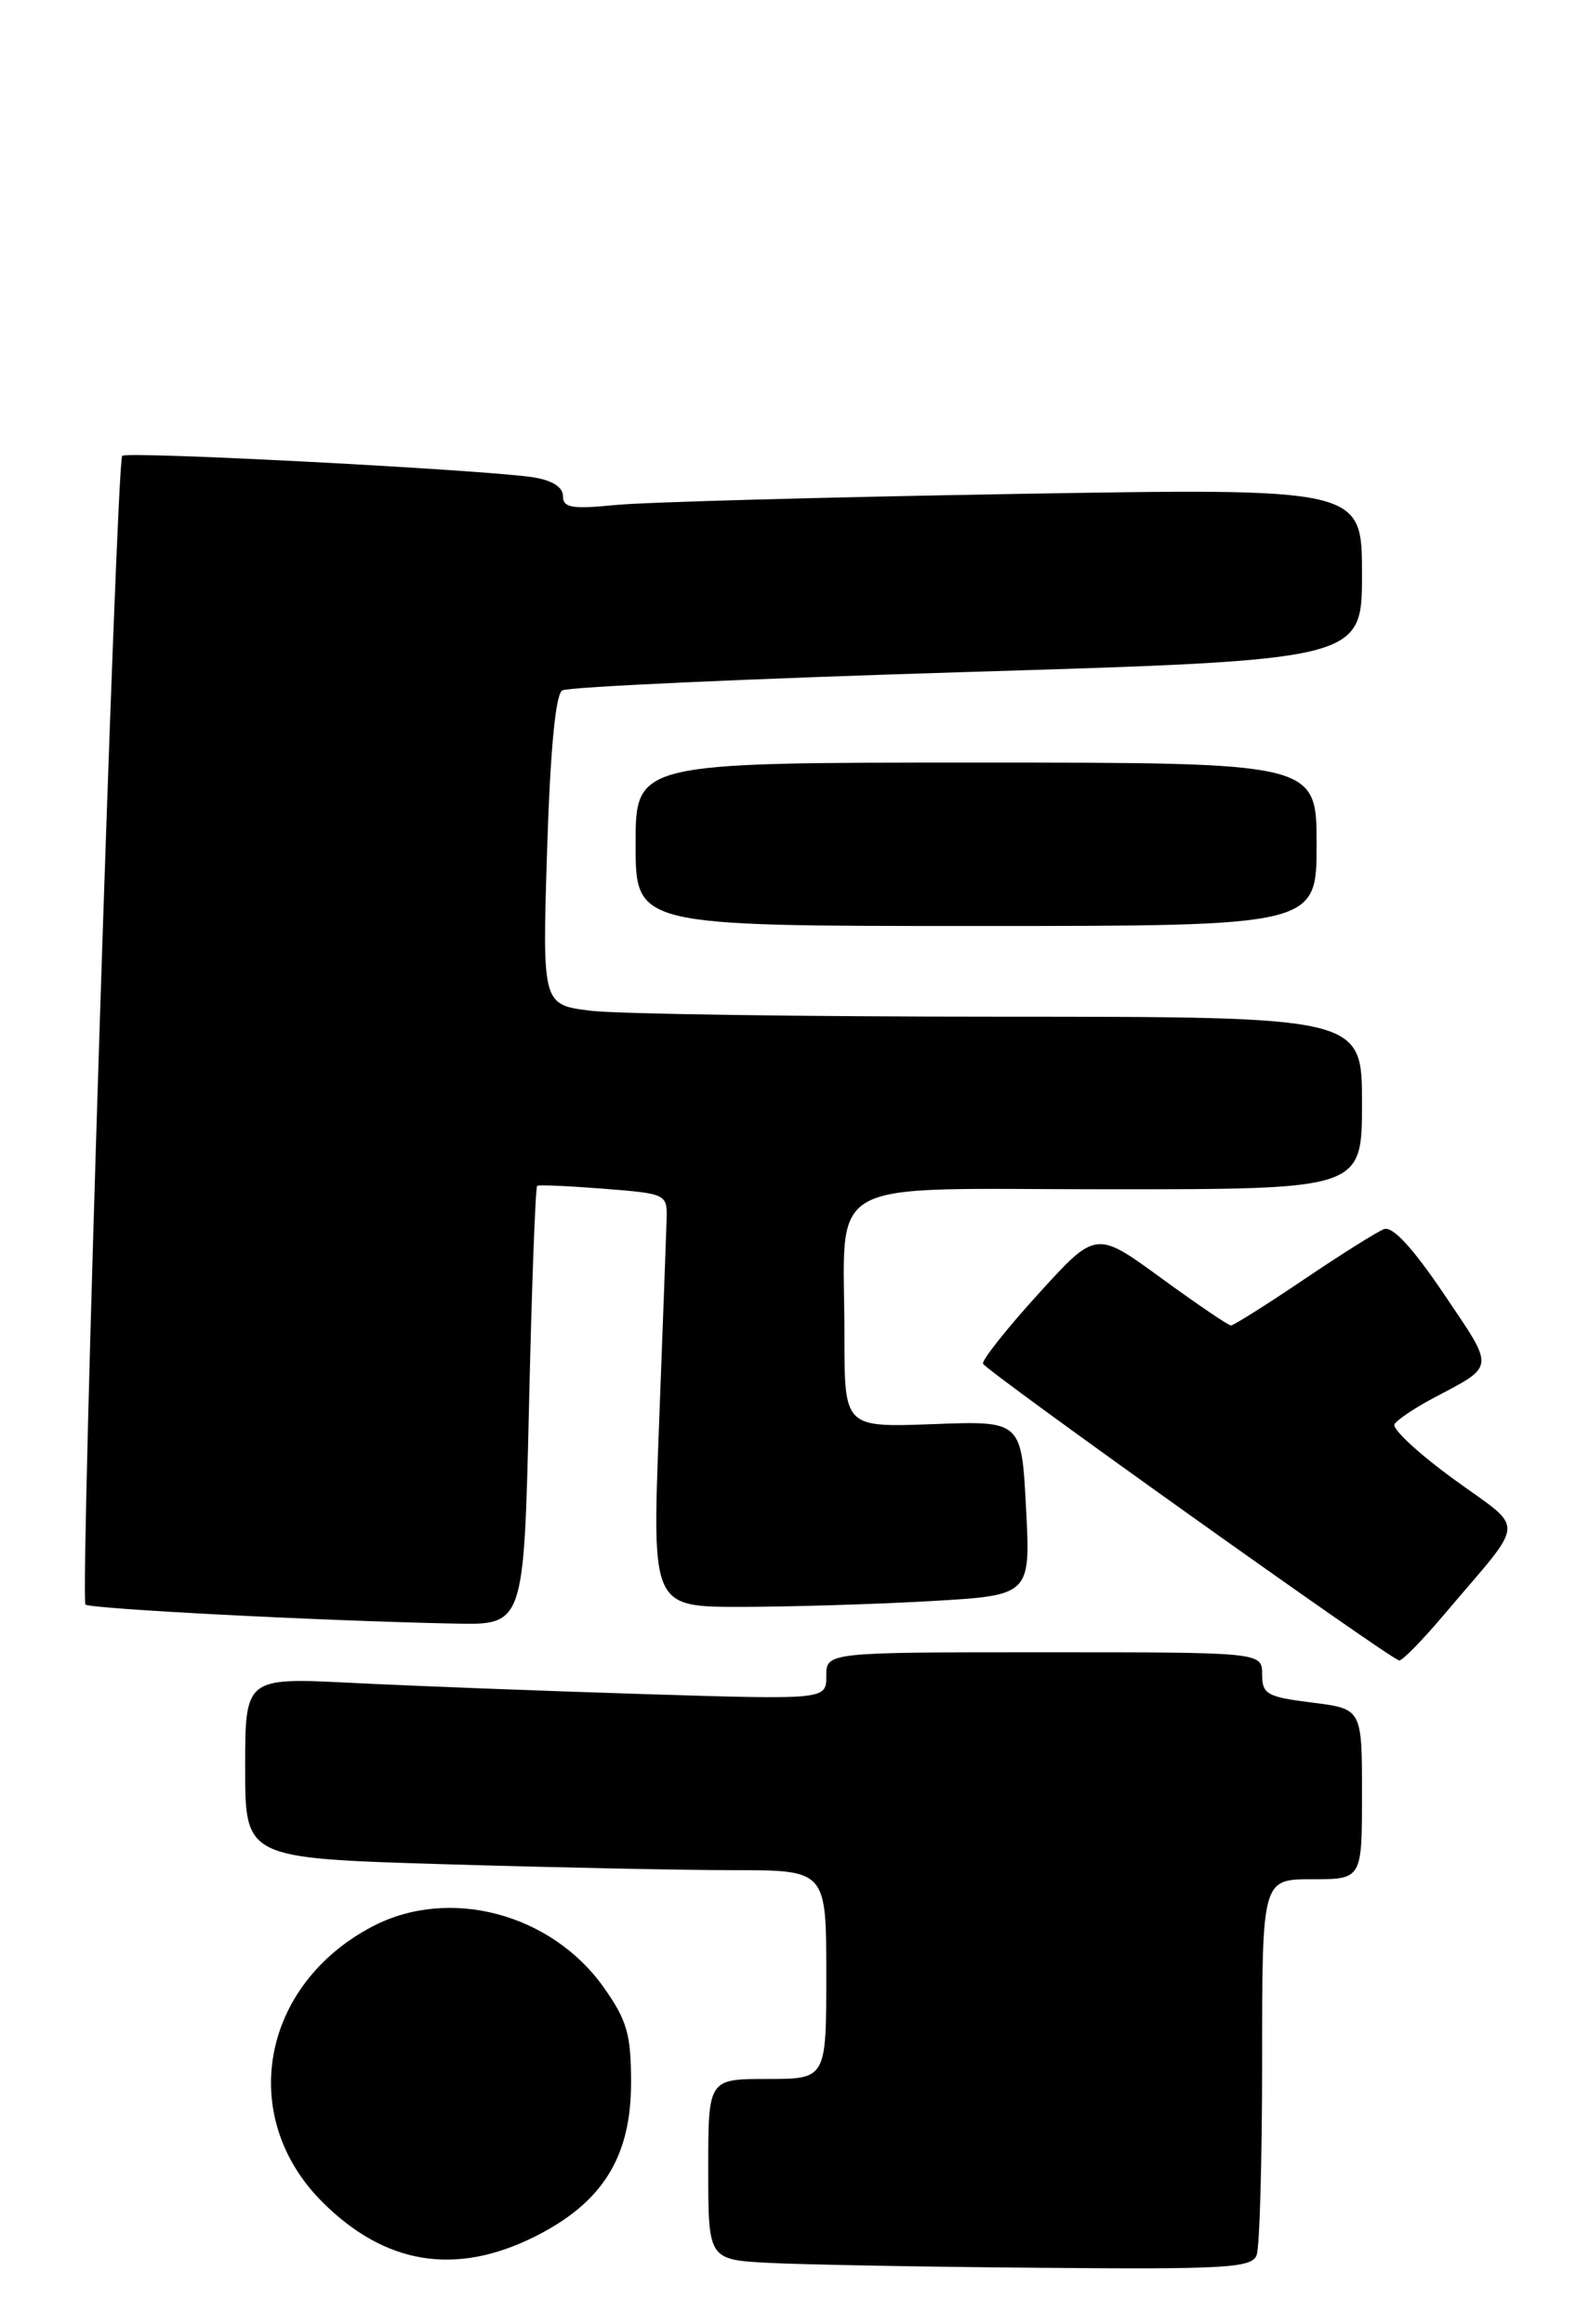 <?xml version="1.0" encoding="UTF-8" standalone="no"?>
<!DOCTYPE svg PUBLIC "-//W3C//DTD SVG 1.1//EN" "http://www.w3.org/Graphics/SVG/1.1/DTD/svg11.dtd" >
<svg xmlns="http://www.w3.org/2000/svg" xmlns:xlink="http://www.w3.org/1999/xlink" version="1.1" viewBox="0 0 175 256">
 <g >
 <path fill="currentColor"
d=" M 138.39 248.42 C 138.73 247.55 139.00 237.87 139.00 226.92 C 139.00 207.00 139.00 207.00 144.50 207.00 C 150.00 207.00 150.00 207.00 150.00 197.62 C 150.00 188.23 150.00 188.23 144.50 187.54 C 139.53 186.92 139.00 186.62 139.00 184.43 C 139.00 182.00 139.00 182.00 115.00 182.00 C 91.00 182.00 91.00 182.00 91.00 184.62 C 91.00 187.23 91.00 187.23 70.75 186.60 C 59.61 186.25 45.21 185.70 38.75 185.37 C 27.00 184.78 27.00 184.78 27.00 194.73 C 27.00 204.68 27.00 204.68 48.75 205.34 C 60.71 205.70 75.11 206.00 80.75 206.00 C 91.00 206.00 91.00 206.00 91.00 217.50 C 91.00 229.00 91.00 229.00 84.50 229.00 C 78.00 229.00 78.00 229.00 78.00 238.95 C 78.00 248.91 78.00 248.91 84.75 249.26 C 88.46 249.45 101.91 249.70 114.64 249.80 C 134.94 249.98 137.86 249.81 138.39 248.42 Z  M 58.87 246.38 C 66.34 242.65 69.50 237.62 69.50 229.41 C 69.50 224.09 69.06 222.55 66.50 218.93 C 60.74 210.77 49.49 207.79 41.06 212.18 C 28.76 218.60 26.09 233.14 35.49 242.54 C 42.39 249.45 50.16 250.72 58.87 246.38 Z  M 159.09 177.79 C 168.20 167.03 168.09 168.76 160.07 162.91 C 156.19 160.08 153.27 157.37 153.58 156.87 C 153.89 156.38 155.79 155.10 157.82 154.02 C 164.74 150.36 164.68 150.92 159.03 142.55 C 155.58 137.43 153.36 135.03 152.42 135.39 C 151.64 135.69 147.65 138.20 143.55 140.97 C 139.45 143.74 135.85 146.00 135.57 146.00 C 135.28 146.00 131.82 143.65 127.87 140.77 C 120.70 135.54 120.70 135.54 114.36 142.52 C 110.87 146.36 108.13 149.82 108.26 150.21 C 108.51 150.96 153.06 182.73 154.09 182.90 C 154.42 182.96 156.67 180.66 159.09 177.79 Z  M 58.26 154.93 C 58.56 141.68 58.97 130.75 59.16 130.62 C 59.35 130.49 62.65 130.64 66.50 130.94 C 73.50 131.50 73.50 131.50 73.41 134.50 C 73.36 136.15 72.98 146.39 72.57 157.25 C 71.82 177.00 71.82 177.00 81.66 177.00 C 87.07 176.99 96.45 176.71 102.50 176.36 C 113.50 175.73 113.50 175.73 113.00 166.11 C 112.50 156.50 112.50 156.50 102.75 156.87 C 93.00 157.23 93.00 157.23 93.00 147.24 C 93.00 129.30 89.96 131.00 122.12 131.00 C 150.00 131.00 150.00 131.00 150.00 121.50 C 150.00 112.00 150.00 112.00 110.25 111.99 C 88.39 111.99 68.07 111.69 65.11 111.34 C 59.72 110.69 59.72 110.69 60.25 93.72 C 60.60 82.65 61.18 76.51 61.92 76.05 C 62.55 75.66 82.62 74.75 106.53 74.02 C 150.00 72.70 150.00 72.70 150.00 63.23 C 150.00 53.76 150.00 53.76 111.75 54.41 C 90.71 54.77 70.91 55.31 67.75 55.63 C 62.97 56.10 62.00 55.93 62.00 54.64 C 62.00 53.66 60.80 52.90 58.75 52.58 C 53.45 51.75 13.99 49.68 13.46 50.21 C 12.81 50.86 8.80 176.13 9.41 176.74 C 9.89 177.22 35.55 178.55 50.10 178.84 C 57.70 179.00 57.70 179.00 58.26 154.93 Z  M 145.00 93.00 C 145.00 84.00 145.00 84.00 107.50 84.00 C 70.00 84.00 70.00 84.00 70.00 93.00 C 70.00 102.00 70.00 102.00 107.50 102.00 C 145.00 102.00 145.00 102.00 145.00 93.00 Z "/>
</g>
</svg>